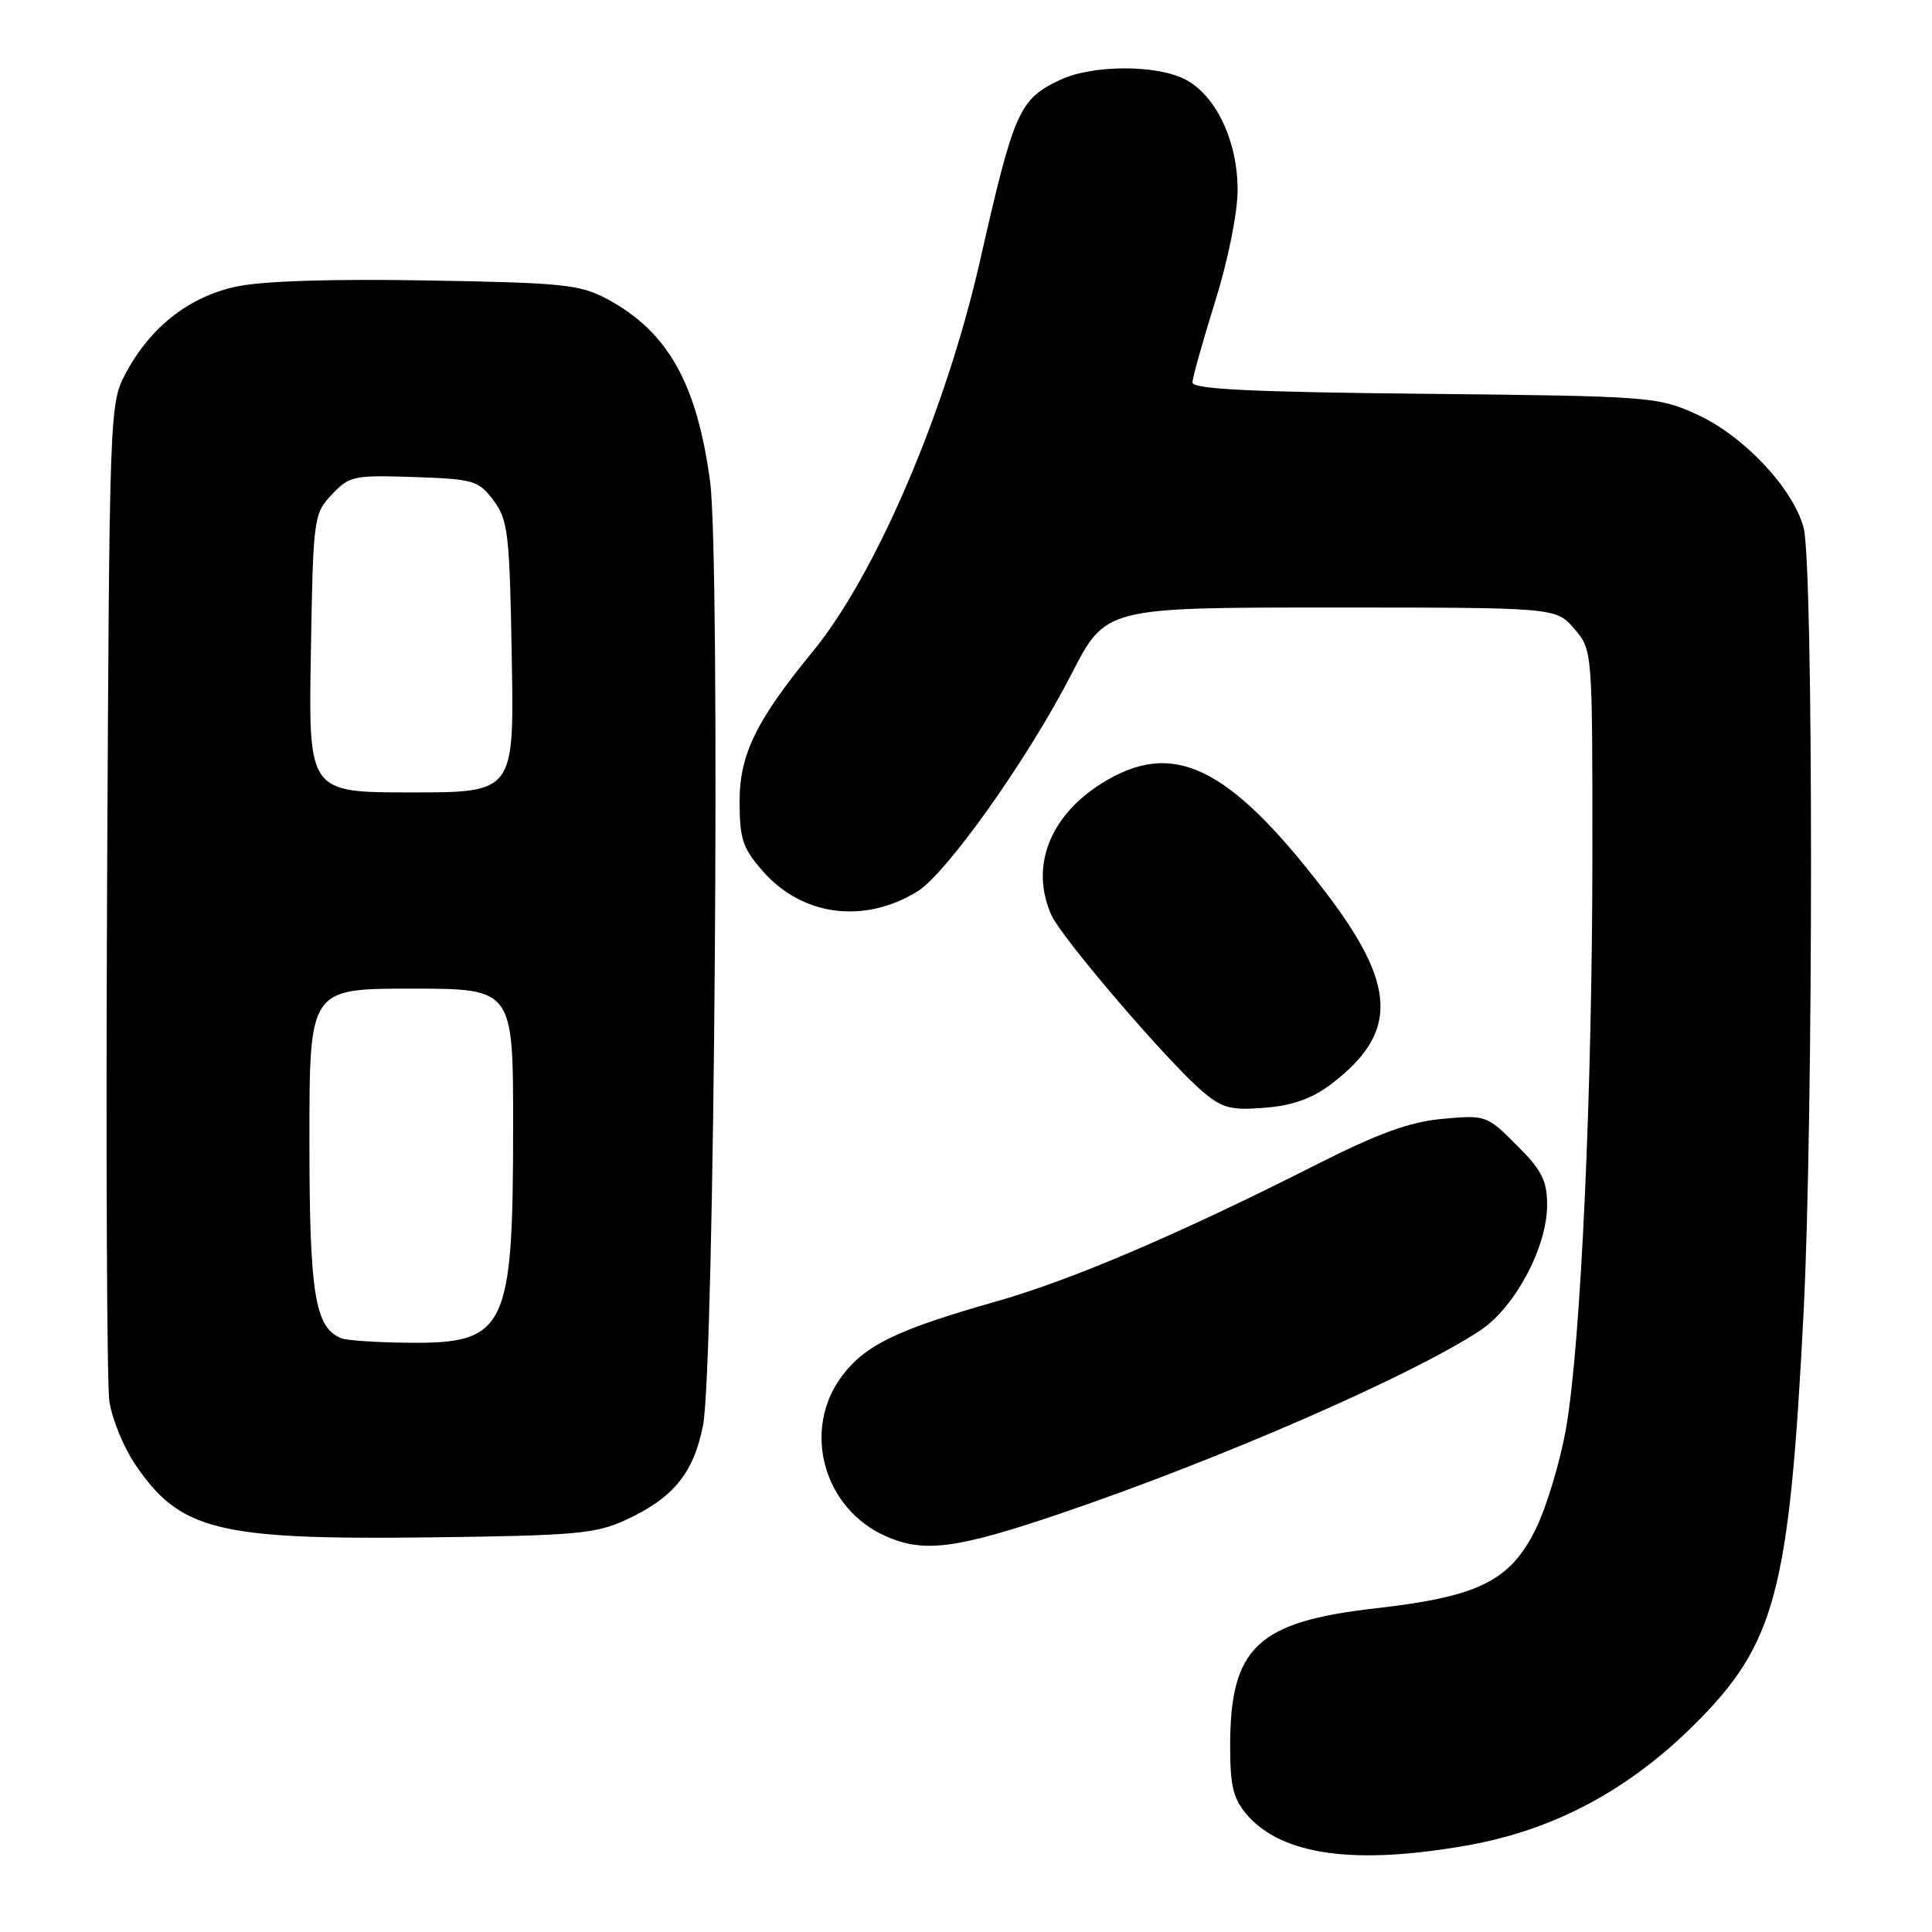 <?xml version="1.0" encoding="UTF-8" standalone="no"?>
<!DOCTYPE svg PUBLIC "-//W3C//DTD SVG 1.1//EN" "http://www.w3.org/Graphics/SVG/1.1/DTD/svg11.dtd" >
<svg xmlns="http://www.w3.org/2000/svg" xmlns:xlink="http://www.w3.org/1999/xlink" version="1.1" viewBox="0 0 256 256">
 <g >
 <path fill="currentColor"
d=" M 194.50 244.51 C 205.92 242.47 215.77 237.22 224.53 228.50 C 235.27 217.81 237.09 210.95 238.98 174.00 C 240.30 148.34 240.30 74.60 238.98 69.88 C 237.52 64.60 230.96 57.68 224.79 54.89 C 219.64 52.56 218.69 52.49 188.75 52.18 C 165.89 51.95 158.00 51.57 158.01 50.68 C 158.02 50.03 159.36 45.23 161.00 40.00 C 162.71 34.53 163.98 28.26 163.99 25.21 C 164.00 18.71 161.13 12.63 157.04 10.52 C 153.21 8.54 144.70 8.58 140.46 10.59 C 135.04 13.16 134.37 14.67 129.87 34.50 C 125.33 54.49 116.08 76.10 107.68 86.35 C 100.20 95.47 98.00 99.98 98.00 106.16 C 98.00 111.18 98.40 112.39 101.09 115.45 C 106.30 121.38 114.45 122.46 121.52 118.15 C 125.41 115.78 136.23 100.52 142.00 89.27 C 146.50 80.50 146.50 80.50 176.34 80.50 C 206.18 80.50 206.18 80.50 208.59 83.31 C 211.00 86.11 211.00 86.11 211.00 112.81 C 211.00 144.53 209.47 178.03 207.52 189.20 C 206.75 193.61 204.95 199.62 203.52 202.55 C 200.13 209.48 195.95 211.56 182.27 213.11 C 166.56 214.90 163.00 218.28 163.00 231.41 C 163.00 236.69 163.42 238.37 165.25 240.49 C 169.89 245.84 179.54 247.17 194.50 244.51 Z  M 140.46 200.57 C 161.61 193.39 187.07 182.29 196.15 176.28 C 200.73 173.25 205.00 165.25 205.00 159.69 C 205.00 156.44 204.31 155.07 200.98 151.75 C 197.03 147.79 196.87 147.73 191.17 148.25 C 186.79 148.65 182.71 150.13 174.44 154.31 C 156.23 163.53 142.00 169.61 132.00 172.45 C 118.93 176.17 114.72 178.19 111.64 182.23 C 106.19 189.37 109.06 199.94 117.45 203.59 C 122.47 205.78 126.75 205.22 140.46 200.57 Z  M 83.00 201.36 C 89.24 198.46 91.89 195.21 93.15 188.90 C 94.68 181.22 95.48 74.13 94.09 63.79 C 92.34 50.80 88.49 43.95 80.50 39.65 C 76.86 37.69 74.69 37.47 56.50 37.16 C 43.60 36.94 34.61 37.24 31.19 38.00 C 25.01 39.36 19.92 43.36 16.69 49.41 C 14.51 53.48 14.50 53.84 14.19 117.50 C 14.03 152.70 14.16 183.38 14.49 185.67 C 14.83 187.97 16.34 191.69 17.85 193.94 C 23.81 202.82 28.73 204.05 57.00 203.71 C 76.38 203.47 78.94 203.24 83.00 201.36 Z  M 176.43 143.62 C 185.35 136.82 185.12 130.55 175.48 118.00 C 162.71 101.37 155.35 97.86 145.87 103.87 C 139.03 108.20 136.50 114.90 139.30 121.22 C 140.65 124.28 154.89 140.89 159.45 144.72 C 161.98 146.85 163.16 147.15 167.63 146.78 C 171.32 146.48 173.91 145.54 176.43 143.62 Z  M 45.23 177.33 C 41.72 175.92 41.00 171.47 41.00 151.05 C 41.00 131.00 41.00 131.00 54.50 131.00 C 68.00 131.00 68.00 131.00 67.99 149.25 C 67.99 176.20 67.08 178.06 54.03 177.92 C 49.89 177.88 45.93 177.61 45.23 177.33 Z  M 41.19 86.58 C 41.49 68.59 41.56 68.09 43.96 65.54 C 46.28 63.07 46.87 62.94 54.85 63.21 C 62.79 63.48 63.42 63.67 65.40 66.32 C 67.32 68.90 67.53 70.68 67.81 87.07 C 68.13 105.00 68.13 105.00 54.50 105.00 C 40.88 105.00 40.88 105.00 41.19 86.58 Z "/>
</g>
</svg>